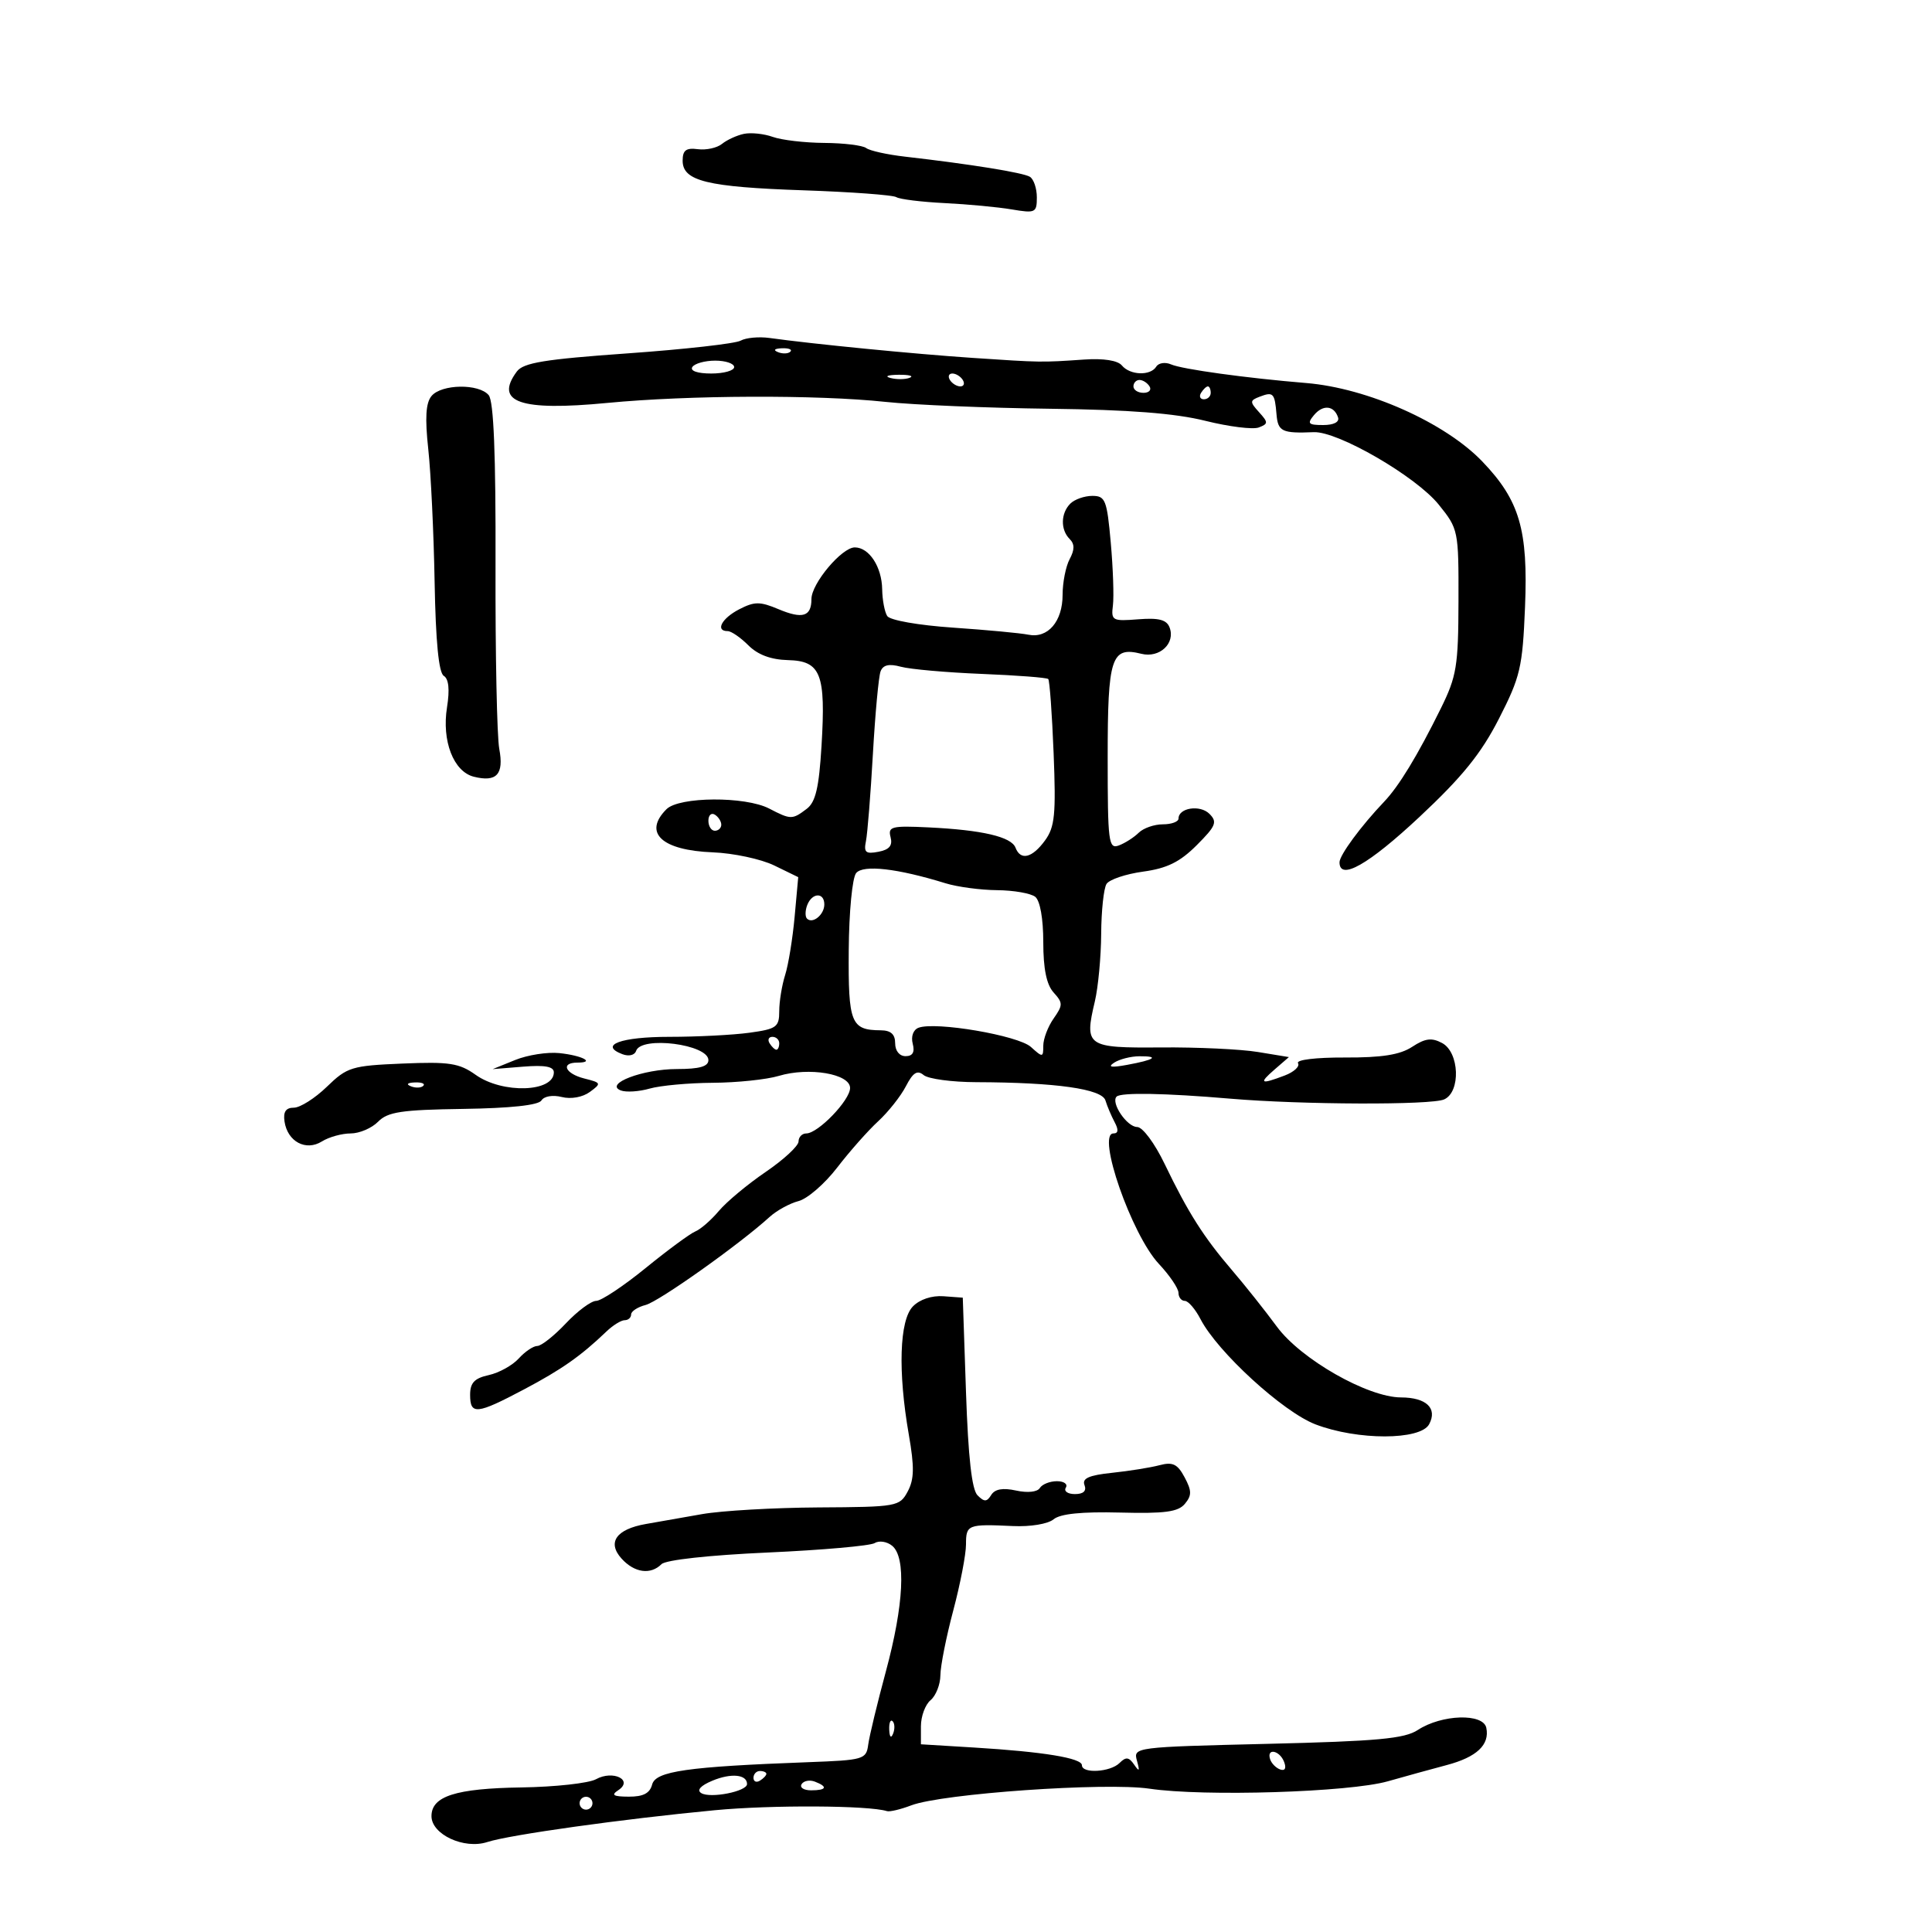 <svg xmlns="http://www.w3.org/2000/svg" width="300" height="300" viewBox="0 0 300 300" version="1.1">
	<path d="M 115.500 20.789 C 114.400 21.023, 112.875 21.724, 112.111 22.345 C 111.347 22.967, 109.660 23.336, 108.361 23.166 C 106.532 22.927, 106 23.329, 106 24.953 C 106 28.112, 109.800 29.042, 124.794 29.552 C 132.170 29.804, 138.645 30.281, 139.182 30.612 C 139.719 30.944, 143.092 31.360, 146.678 31.537 C 150.264 31.713, 154.953 32.154, 157.099 32.517 C 160.779 33.138, 161 33.033, 161 30.647 C 161 29.256, 160.515 27.819, 159.923 27.453 C 158.879 26.807, 150.753 25.497, 140.500 24.321 C 137.750 24.005, 135.050 23.406, 134.500 22.989 C 133.950 22.572, 131.025 22.214, 128 22.193 C 124.975 22.173, 121.375 21.752, 120 21.259 C 118.625 20.765, 116.600 20.554, 115.500 20.789 M 115 52.898 C 114.175 53.357, 106.300 54.244, 97.500 54.868 C 84.527 55.789, 81.263 56.323, 80.250 57.693 C 76.719 62.465, 80.770 63.868, 94.317 62.565 C 106.949 61.350, 126.906 61.275, 137.500 62.404 C 141.900 62.873, 153.375 63.353, 163 63.470 C 175.339 63.621, 182.465 64.173, 187.164 65.344 C 190.828 66.257, 194.560 66.722, 195.457 66.378 C 196.946 65.807, 196.950 65.602, 195.500 64 C 194.049 62.396, 194.057 62.192, 195.600 61.600 C 197.710 60.790, 197.942 61.033, 198.215 64.331 C 198.437 67.011, 199.069 67.314, 204 67.107 C 207.749 66.950, 219.864 73.969, 223.396 78.345 C 226.457 82.138, 226.500 82.344, 226.473 93.345 C 226.449 103.432, 226.187 105.026, 223.732 110 C 220.112 117.334, 217.231 122.072, 214.918 124.500 C 211.333 128.261, 208 132.788, 208 133.894 C 208 136.812, 212.493 134.264, 220.415 126.852 C 227.064 120.631, 229.983 117.024, 232.754 111.602 C 236.078 105.097, 236.419 103.640, 236.805 94.261 C 237.299 82.255, 235.962 77.699, 230.177 71.665 C 224.379 65.619, 212.358 60.261, 202.830 59.477 C 193.570 58.715, 183.561 57.336, 181.851 56.587 C 180.944 56.189, 179.905 56.344, 179.542 56.932 C 178.642 58.388, 175.477 58.280, 174.207 56.749 C 173.558 55.967, 171.356 55.623, 168.334 55.831 C 161.682 56.288, 161.685 56.288, 151 55.572 C 142.069 54.974, 126.207 53.418, 119.500 52.482 C 117.850 52.252, 115.825 52.439, 115 52.898 M 120.813 54.683 C 121.534 54.972, 122.397 54.936, 122.729 54.604 C 123.061 54.272, 122.471 54.036, 121.417 54.079 C 120.252 54.127, 120.015 54.364, 120.813 54.683 M 107.500 57 C 107.132 57.595, 108.323 58, 110.441 58 C 112.398 58, 114 57.550, 114 57 C 114 56.450, 112.677 56, 111.059 56 C 109.441 56, 107.840 56.450, 107.500 57 M 138.269 58.693 C 139.242 58.947, 140.592 58.930, 141.269 58.656 C 141.946 58.382, 141.150 58.175, 139.500 58.195 C 137.850 58.215, 137.296 58.439, 138.269 58.693 M 147.500 59 C 147.840 59.550, 148.568 60, 149.118 60 C 149.668 60, 149.840 59.550, 149.500 59 C 149.160 58.450, 148.432 58, 147.882 58 C 147.332 58, 147.160 58.450, 147.500 59 M 176 60 C 176 60.550, 176.702 61, 177.559 61 C 178.416 61, 178.840 60.550, 178.500 60 C 178.160 59.450, 177.459 59, 176.941 59 C 176.423 59, 176 59.450, 176 60 M 67.005 61.494 C 66.116 62.565, 65.974 64.897, 66.502 69.744 C 66.906 73.460, 67.350 82.737, 67.487 90.360 C 67.654 99.621, 68.125 104.459, 68.907 104.942 C 69.681 105.421, 69.852 107.072, 69.413 109.822 C 68.578 115.040, 70.419 119.816, 73.570 120.607 C 77.119 121.498, 78.268 120.244, 77.527 116.293 C 77.168 114.380, 76.906 101.545, 76.945 87.770 C 76.994 70.521, 76.664 62.300, 75.885 61.362 C 74.373 59.540, 68.555 59.626, 67.005 61.494 M 186.500 61 C 186.160 61.550, 186.359 62, 186.941 62 C 187.523 62, 188 61.550, 188 61 C 188 60.450, 187.802 60, 187.559 60 C 187.316 60, 186.840 60.450, 186.500 61 M 204.028 64.467 C 202.938 65.780, 203.143 66, 205.461 66 C 207.105 66, 208.011 65.534, 207.771 64.813 C 207.150 62.949, 205.420 62.789, 204.028 64.467 M 166.200 78.200 C 164.704 79.696, 164.654 82.254, 166.093 83.693 C 166.883 84.483, 166.883 85.350, 166.093 86.827 C 165.492 87.950, 165 90.441, 165 92.363 C 165 96.508, 162.706 99.176, 159.678 98.555 C 158.480 98.309, 153.225 97.816, 148.001 97.460 C 142.597 97.090, 138.184 96.313, 137.766 95.655 C 137.361 95.020, 137.009 93.150, 136.984 91.500 C 136.929 88.016, 134.955 85, 132.729 85 C 130.712 85, 126 90.614, 126 93.018 C 126 95.745, 124.625 96.166, 120.873 94.589 C 118.003 93.382, 117.154 93.386, 114.770 94.619 C 112.056 96.022, 111.021 98, 113 98 C 113.550 98, 114.990 98.990, 116.201 100.201 C 117.673 101.673, 119.710 102.434, 122.355 102.501 C 127.463 102.629, 128.243 104.621, 127.566 115.809 C 127.172 122.306, 126.648 124.548, 125.278 125.588 C 123.023 127.298, 122.801 127.297, 119.440 125.553 C 115.724 123.626, 105.453 123.690, 103.491 125.652 C 99.823 129.320, 102.744 132.042, 110.677 132.350 C 113.880 132.474, 118.176 133.392, 120.224 134.390 L 123.948 136.203 123.390 142.352 C 123.084 145.733, 122.420 149.805, 121.916 151.399 C 121.412 152.994, 121 155.520, 121 157.013 C 121 159.485, 120.584 159.785, 116.360 160.364 C 113.809 160.714, 108.210 161, 103.919 161 C 96.421 161, 92.954 162.278, 96.627 163.687 C 97.635 164.074, 98.547 163.859, 98.773 163.180 C 99.560 160.821, 110 162.157, 110 164.617 C 110 165.606, 108.607 166, 105.114 166 C 99.825 166, 93.765 168.312, 96.402 169.324 C 97.218 169.637, 99.232 169.507, 100.878 169.035 C 102.525 168.563, 106.938 168.158, 110.686 168.135 C 114.434 168.112, 119.045 167.630, 120.933 167.064 C 125.620 165.659, 132 166.740, 132 168.941 C 132 170.841, 127.027 176, 125.195 176 C 124.538 176, 123.999 176.563, 123.998 177.250 C 123.997 177.938, 121.702 180.064, 118.898 181.975 C 116.093 183.886, 112.822 186.611, 111.628 188.030 C 110.434 189.450, 108.791 190.882, 107.978 191.214 C 107.165 191.545, 103.685 194.108, 100.245 196.908 C 96.805 199.709, 93.354 202, 92.576 202 C 91.799 202, 89.677 203.575, 87.861 205.500 C 86.045 207.425, 84.054 209, 83.435 209 C 82.816 209, 81.519 209.874, 80.551 210.943 C 79.584 212.012, 77.489 213.173, 75.896 213.523 C 73.674 214.011, 73 214.722, 73 216.579 C 73 219.740, 74.011 219.640, 81.360 215.750 C 87.238 212.639, 90.172 210.578, 94.171 206.750 C 95.177 205.788, 96.450 205, 97 205 C 97.550 205, 98 204.599, 98 204.108 C 98 203.618, 99.012 202.955, 100.250 202.636 C 102.326 202.100, 114.848 193.211, 119.500 188.971 C 120.600 187.969, 122.625 186.858, 124 186.502 C 125.375 186.147, 128.075 183.806, 130 181.299 C 131.925 178.793, 134.783 175.563, 136.351 174.121 C 137.918 172.680, 139.859 170.231, 140.663 168.679 C 141.776 166.531, 142.435 166.116, 143.427 166.939 C 144.143 167.533, 147.827 168.029, 151.614 168.040 C 163.984 168.078, 171.109 169.086, 171.652 170.875 C 171.924 171.769, 172.567 173.287, 173.081 174.250 C 173.714 175.433, 173.653 176, 172.895 176 C 170.233 176, 175.708 191.730, 179.944 196.249 C 181.620 198.037, 182.993 200.063, 182.995 200.750 C 182.998 201.438, 183.438 202, 183.974 202 C 184.510 202, 185.607 203.273, 186.411 204.828 C 189.046 209.924, 199.217 219.237, 204.261 221.173 C 210.781 223.675, 220.574 223.664, 221.918 221.153 C 223.241 218.680, 221.480 217.002, 217.550 216.992 C 212.376 216.979, 201.998 211.061, 198.273 206 C 196.452 203.525, 193.324 199.590, 191.324 197.256 C 186.891 192.086, 184.470 188.269, 180.852 180.750 C 179.296 177.517, 177.425 175, 176.578 175 C 174.996 175, 172.442 171.225, 173.386 170.281 C 174.052 169.615, 180.930 169.739, 191 170.598 C 202.104 171.545, 222.242 171.616, 224.250 170.715 C 226.847 169.550, 226.624 163.405, 223.933 161.964 C 222.312 161.097, 221.308 161.223, 219.282 162.551 C 217.394 163.788, 214.584 164.235, 208.844 164.210 C 204.345 164.190, 201.232 164.566, 201.555 165.090 C 201.866 165.592, 200.939 166.453, 199.495 167.002 C 195.722 168.436, 195.406 168.250, 197.917 166.072 L 200.140 164.144 195.320 163.352 C 192.669 162.916, 185.899 162.598, 180.275 162.645 C 168.725 162.742, 168.356 162.486, 170.007 155.500 C 170.527 153.300, 170.970 148.575, 170.991 145 C 171.013 141.425, 171.386 137.941, 171.820 137.258 C 172.253 136.574, 174.810 135.714, 177.500 135.345 C 181.224 134.835, 183.211 133.856, 185.820 131.247 C 188.810 128.256, 189.063 127.634, 187.801 126.373 C 186.348 124.920, 183 125.432, 183 127.107 C 183 127.598, 181.907 128, 180.571 128 C 179.236 128, 177.548 128.588, 176.821 129.306 C 176.095 130.024, 174.713 130.910, 173.750 131.275 C 172.134 131.887, 172 130.840, 172 117.591 C 172 102.050, 172.554 100.348, 177.229 101.521 C 180.053 102.230, 182.556 99.892, 181.610 97.427 C 181.150 96.228, 179.934 95.912, 176.748 96.164 C 172.727 96.482, 172.517 96.367, 172.814 94 C 172.986 92.625, 172.835 88.237, 172.478 84.250 C 171.886 77.628, 171.638 77, 169.615 77 C 168.397 77, 166.860 77.540, 166.200 78.200 M 136.736 104.245 C 136.436 105.028, 135.899 110.805, 135.543 117.084 C 135.187 123.363, 134.701 129.449, 134.464 130.608 C 134.105 132.366, 134.426 132.641, 136.398 132.264 C 138.101 131.939, 138.630 131.302, 138.287 129.991 C 137.858 128.350, 138.435 128.201, 144.156 128.476 C 152.496 128.876, 157.037 129.933, 157.686 131.625 C 158.475 133.680, 160.282 133.236, 162.274 130.499 C 163.793 128.411, 163.984 126.462, 163.605 116.945 C 163.362 110.831, 162.986 105.653, 162.770 105.437 C 162.554 105.221, 157.905 104.864, 152.439 104.644 C 146.972 104.423, 141.326 103.923, 139.891 103.532 C 138.053 103.031, 137.121 103.241, 136.736 104.245 M 110 127.441 C 110 128.298, 110.450 129, 111 129 C 111.550 129, 112 128.577, 112 128.059 C 112 127.541, 111.550 126.840, 111 126.500 C 110.450 126.160, 110 126.584, 110 127.441 M 132.943 135.568 C 132.345 136.289, 131.838 141.553, 131.792 147.530 C 131.705 158.882, 132.132 159.953, 136.750 159.985 C 138.328 159.995, 139 160.597, 139 162 C 139 163.175, 139.667 164, 140.617 164 C 141.723 164, 142.073 163.389, 141.727 162.065 C 141.434 160.942, 141.808 159.904, 142.618 159.593 C 145.240 158.587, 158.100 160.781, 160.079 162.571 C 161.911 164.229, 162 164.220, 162 162.377 C 162 161.315, 162.720 159.417, 163.600 158.161 C 165.066 156.068, 165.066 155.730, 163.600 154.110 C 162.505 152.900, 162 150.434, 162 146.294 C 162 142.649, 161.503 139.852, 160.750 139.256 C 160.063 138.712, 157.396 138.248, 154.824 138.225 C 152.252 138.202, 148.652 137.720, 146.824 137.155 C 139.349 134.844, 134.048 134.238, 132.943 135.568 M 125.345 140.543 C 125.019 141.392, 125.004 142.337, 125.310 142.643 C 126.186 143.519, 128 142.034, 128 140.441 C 128 138.522, 126.092 138.596, 125.345 140.543 M 119.500 162 C 119.840 162.550, 120.316 163, 120.559 163 C 120.802 163, 121 162.550, 121 162 C 121 161.450, 120.523 161, 119.941 161 C 119.359 161, 119.160 161.450, 119.500 162 M 80 164.594 L 76.500 166.013 81.250 165.629 C 84.625 165.357, 86 165.613, 86 166.516 C 86 169.612, 78.023 169.864, 73.859 166.899 C 71.304 165.080, 69.781 164.846, 62.509 165.149 C 54.601 165.479, 53.914 165.690, 50.757 168.750 C 48.913 170.537, 46.607 172, 45.633 172 C 44.388 172, 43.956 172.639, 44.180 174.148 C 44.646 177.275, 47.496 178.796, 49.983 177.243 C 51.077 176.559, 53.086 176, 54.447 176 C 55.809 176, 57.727 175.180, 58.711 174.178 C 60.213 172.649, 62.335 172.330, 71.933 172.190 C 79.289 172.083, 83.620 171.615, 84.076 170.877 C 84.484 170.217, 85.825 169.990, 87.231 170.343 C 88.666 170.703, 90.466 170.380, 91.587 169.560 C 93.412 168.225, 93.375 168.132, 90.749 167.473 C 87.746 166.720, 86.994 165, 89.667 165 C 92.504 165, 90.395 163.894, 86.854 163.525 C 85.009 163.333, 81.925 163.814, 80 164.594 M 173 165.014 C 171.945 165.706, 172.538 165.807, 175 165.355 C 179.313 164.564, 180.126 163.995, 176.917 164.015 C 175.588 164.024, 173.825 164.473, 173 165.014 M 63.813 168.683 C 64.534 168.972, 65.397 168.936, 65.729 168.604 C 66.061 168.272, 65.471 168.036, 64.417 168.079 C 63.252 168.127, 63.015 168.364, 63.813 168.683 M 141.750 202.864 C 139.663 205.015, 139.412 212.957, 141.119 222.762 C 141.999 227.814, 141.963 229.701, 140.950 231.594 C 139.698 233.933, 139.313 234.002, 127.081 234.073 C 120.161 234.113, 112.025 234.582, 109 235.115 C 105.975 235.647, 102.053 236.337, 100.285 236.647 C 95.682 237.454, 94.243 239.506, 96.517 242.019 C 98.515 244.226, 101.024 244.576, 102.718 242.882 C 103.378 242.222, 110.133 241.482, 119.201 241.075 C 127.652 240.696, 135.134 240.035, 135.827 239.607 C 136.520 239.178, 137.743 239.372, 138.544 240.036 C 140.715 241.838, 140.345 249.219, 137.568 259.500 C 136.231 264.450, 134.993 269.579, 134.818 270.899 C 134.513 273.200, 134.134 273.311, 125.500 273.631 C 106.708 274.329, 101.805 275.030, 101.265 277.096 C 100.908 278.462, 99.881 278.996, 97.633 278.985 C 95.225 278.973, 94.847 278.741, 96 277.985 C 98.407 276.405, 95.199 274.813, 92.554 276.274 C 91.424 276.898, 86.211 277.473, 80.970 277.552 C 70.771 277.705, 67 278.908, 67 282.010 C 67 284.851, 72.066 287.204, 75.660 286.033 C 79.113 284.909, 96.719 282.445, 111 281.089 C 119.794 280.253, 134.904 280.334, 137.733 281.232 C 138.155 281.366, 139.850 280.962, 141.500 280.334 C 146.305 278.506, 171.654 276.734, 178.500 277.747 C 186.966 279.001, 209.523 278.301, 215.500 276.599 C 218.250 275.817, 222.359 274.684, 224.631 274.083 C 229.301 272.848, 231.338 270.936, 230.794 268.298 C 230.319 265.999, 223.870 266.200, 220.161 268.630 C 218.089 269.988, 213.904 270.373, 196.796 270.784 C 176.191 271.279, 175.962 271.308, 176.543 273.392 C 177.005 275.049, 176.912 275.181, 176.107 274.008 C 175.292 272.820, 174.830 272.770, 173.842 273.758 C 172.417 275.183, 168 275.445, 168 274.105 C 168 272.993, 162.017 272.011, 151.250 271.356 L 143 270.853 143 268.049 C 143 266.507, 143.675 264.685, 144.500 264 C 145.325 263.315, 146.011 261.573, 146.024 260.128 C 146.036 258.682, 146.936 254.155, 148.024 250.068 C 149.111 245.980, 150 241.367, 150 239.818 C 150 236.741, 150.264 236.637, 157.284 236.965 C 160.008 237.093, 162.727 236.641, 163.600 235.917 C 164.636 235.057, 167.980 234.717, 173.905 234.869 C 180.878 235.048, 182.946 234.770, 183.989 233.513 C 185.074 232.206, 185.065 231.491, 183.941 229.389 C 182.837 227.326, 182.101 226.974, 180.040 227.519 C 178.643 227.889, 175.332 228.419, 172.682 228.697 C 169.091 229.073, 168 229.559, 168.400 230.601 C 168.752 231.516, 168.236 232, 166.910 232 C 165.794 232, 165.160 231.550, 165.500 231 C 165.840 230.450, 165.218 230, 164.118 230 C 163.018 230, 161.824 230.476, 161.464 231.059 C 161.080 231.680, 159.559 231.842, 157.780 231.452 C 155.719 230.999, 154.484 231.218, 153.917 232.135 C 153.237 233.235, 152.845 233.246, 151.792 232.195 C 150.904 231.310, 150.344 226.308, 150 216.204 L 149.500 201.500 146.500 201.280 C 144.686 201.148, 142.808 201.774, 141.750 202.864 M 138.079 268.583 C 138.127 269.748, 138.364 269.985, 138.683 269.188 C 138.972 268.466, 138.936 267.603, 138.604 267.271 C 138.272 266.939, 138.036 267.529, 138.079 268.583 M 197.229 273.188 C 197.447 273.841, 198.160 274.553, 198.813 274.771 C 199.544 275.015, 199.767 274.557, 199.394 273.584 C 198.696 271.766, 196.629 271.388, 197.229 273.188 M 110.613 276.508 C 108.785 277.270, 108.152 277.976, 108.887 278.430 C 110.291 279.298, 116 278.172, 116 277.028 C 116 275.530, 113.528 275.291, 110.613 276.508 M 117 276.059 C 117 276.641, 117.450 276.840, 118 276.500 C 118.550 276.160, 119 275.684, 119 275.441 C 119 275.198, 118.550 275, 118 275 C 117.450 275, 117 275.477, 117 276.059 M 124.473 277.044 C 124.148 277.570, 124.809 278, 125.941 278 C 128.356 278, 128.599 277.444, 126.532 276.651 C 125.725 276.341, 124.798 276.518, 124.473 277.044 M 90 280 C 90 280.550, 90.450 281, 91 281 C 91.550 281, 92 280.550, 92 280 C 92 279.450, 91.550 279, 91 279 C 90.450 279, 90 279.450, 90 280" stroke="none" fill="black" fill-rule="evenodd"/>
</svg>